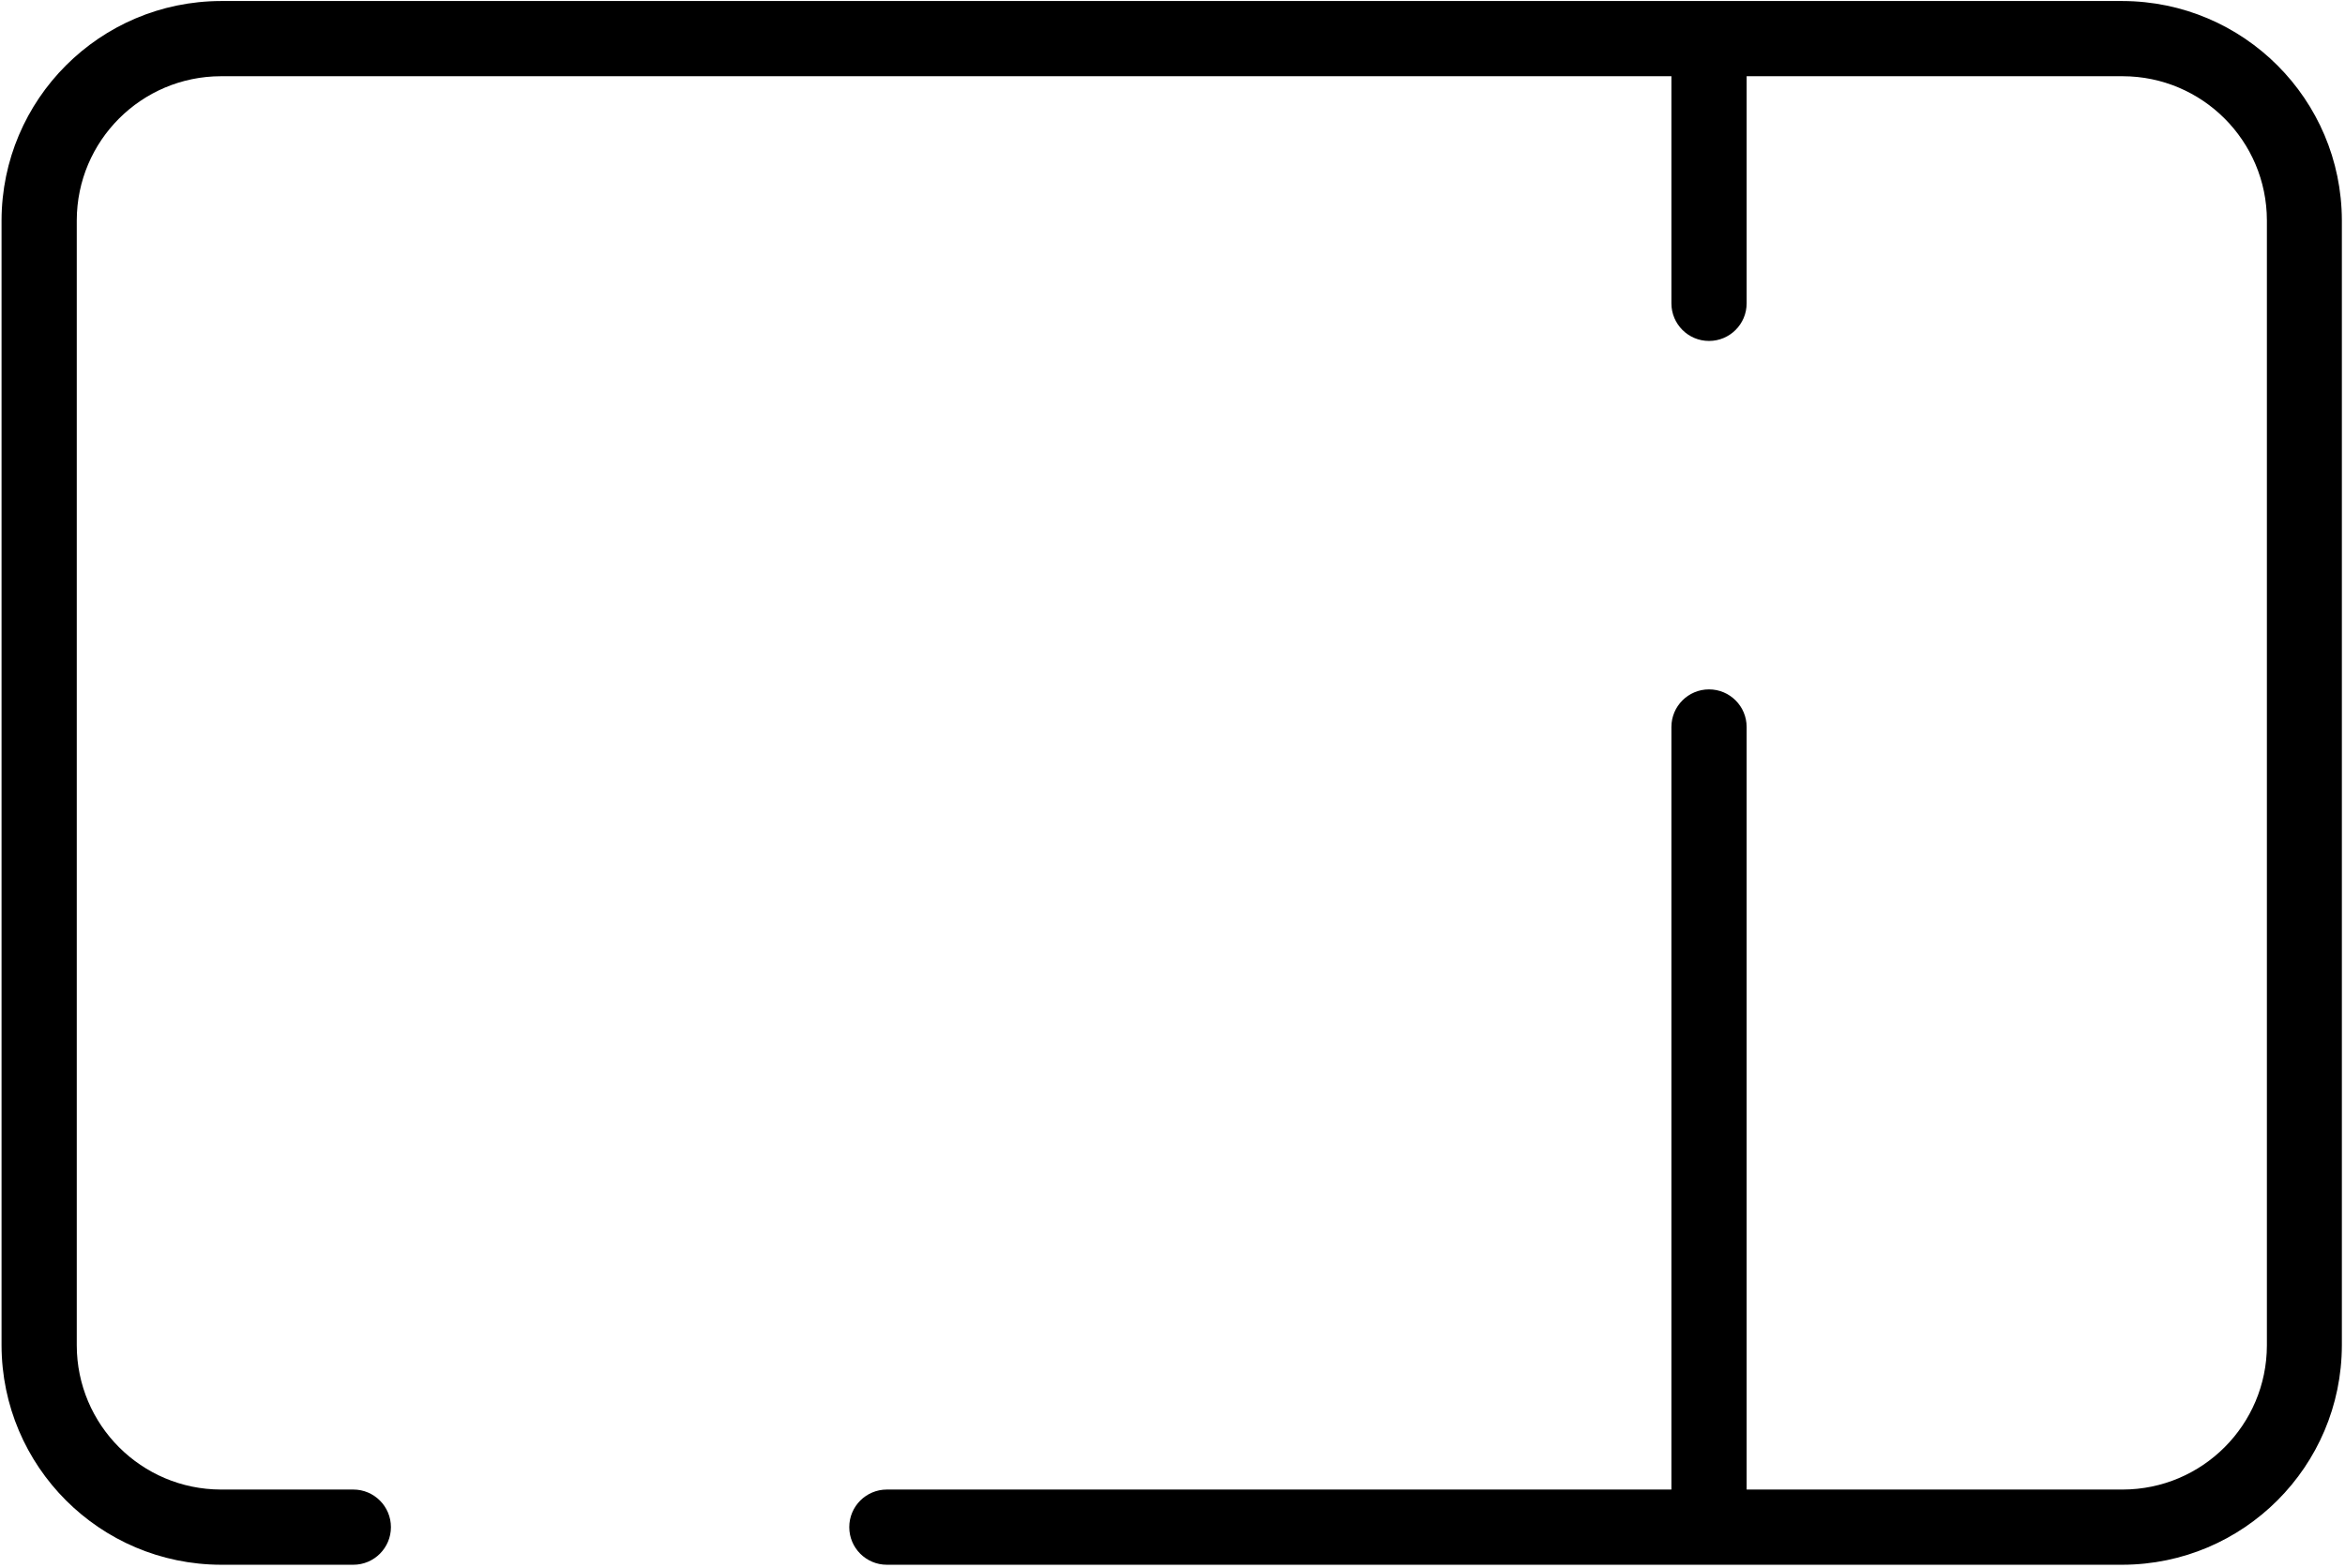 <svg viewBox="0 0 501 335" version="1.1" xmlns="http://www.w3.org/2000/svg" xmlns:xlink="http://www.w3.org/1999/xlink">
    <defs></defs>
    <g id="Page-1" stroke-width="1" fill-rule="evenodd">
        <g id="suite" transform="translate(0, -0.591)" fill-rule="nonzero">
            <path d="M453.458,0.81 L47.202,0.81 C21.34,0.869 0.389,21.82 0.33,47.682 L0.33,288.093 C0.389,313.955 21.34,334.906 47.202,334.965 L75.485,334.965 C79.923,334.965 83.52,331.367 83.52,326.93 C83.52,322.492 79.923,318.894 75.485,318.894 L47.202,318.894 C30.203,318.865 16.43,305.092 16.4,288.093 L16.4,47.682 C16.43,30.683 30.203,16.91 47.202,16.88 L357.09,16.88 L357.09,65.413 C357.09,69.85 360.688,73.448 365.125,73.448 C369.563,73.448 373.161,69.85 373.161,65.413 L373.161,16.88 L453.512,16.88 C470.511,16.91 484.284,30.683 484.313,47.682 L484.313,288.093 C484.284,305.092 470.511,318.865 453.512,318.894 L373.161,318.894 L373.161,155.942 C373.161,151.504 369.563,147.907 365.125,147.907 C360.688,147.907 357.09,151.504 357.09,155.942 L357.09,318.894 L189.477,318.894 C185.04,318.894 181.442,322.492 181.442,326.93 C181.442,331.367 185.04,334.965 189.477,334.965 L453.458,334.965 C479.32,334.906 500.271,313.955 500.33,288.093 L500.33,47.682 C500.271,21.82 479.32,0.869 453.458,0.81 Z" id="Shape"></path>
        </g>
    </g>
</svg>
